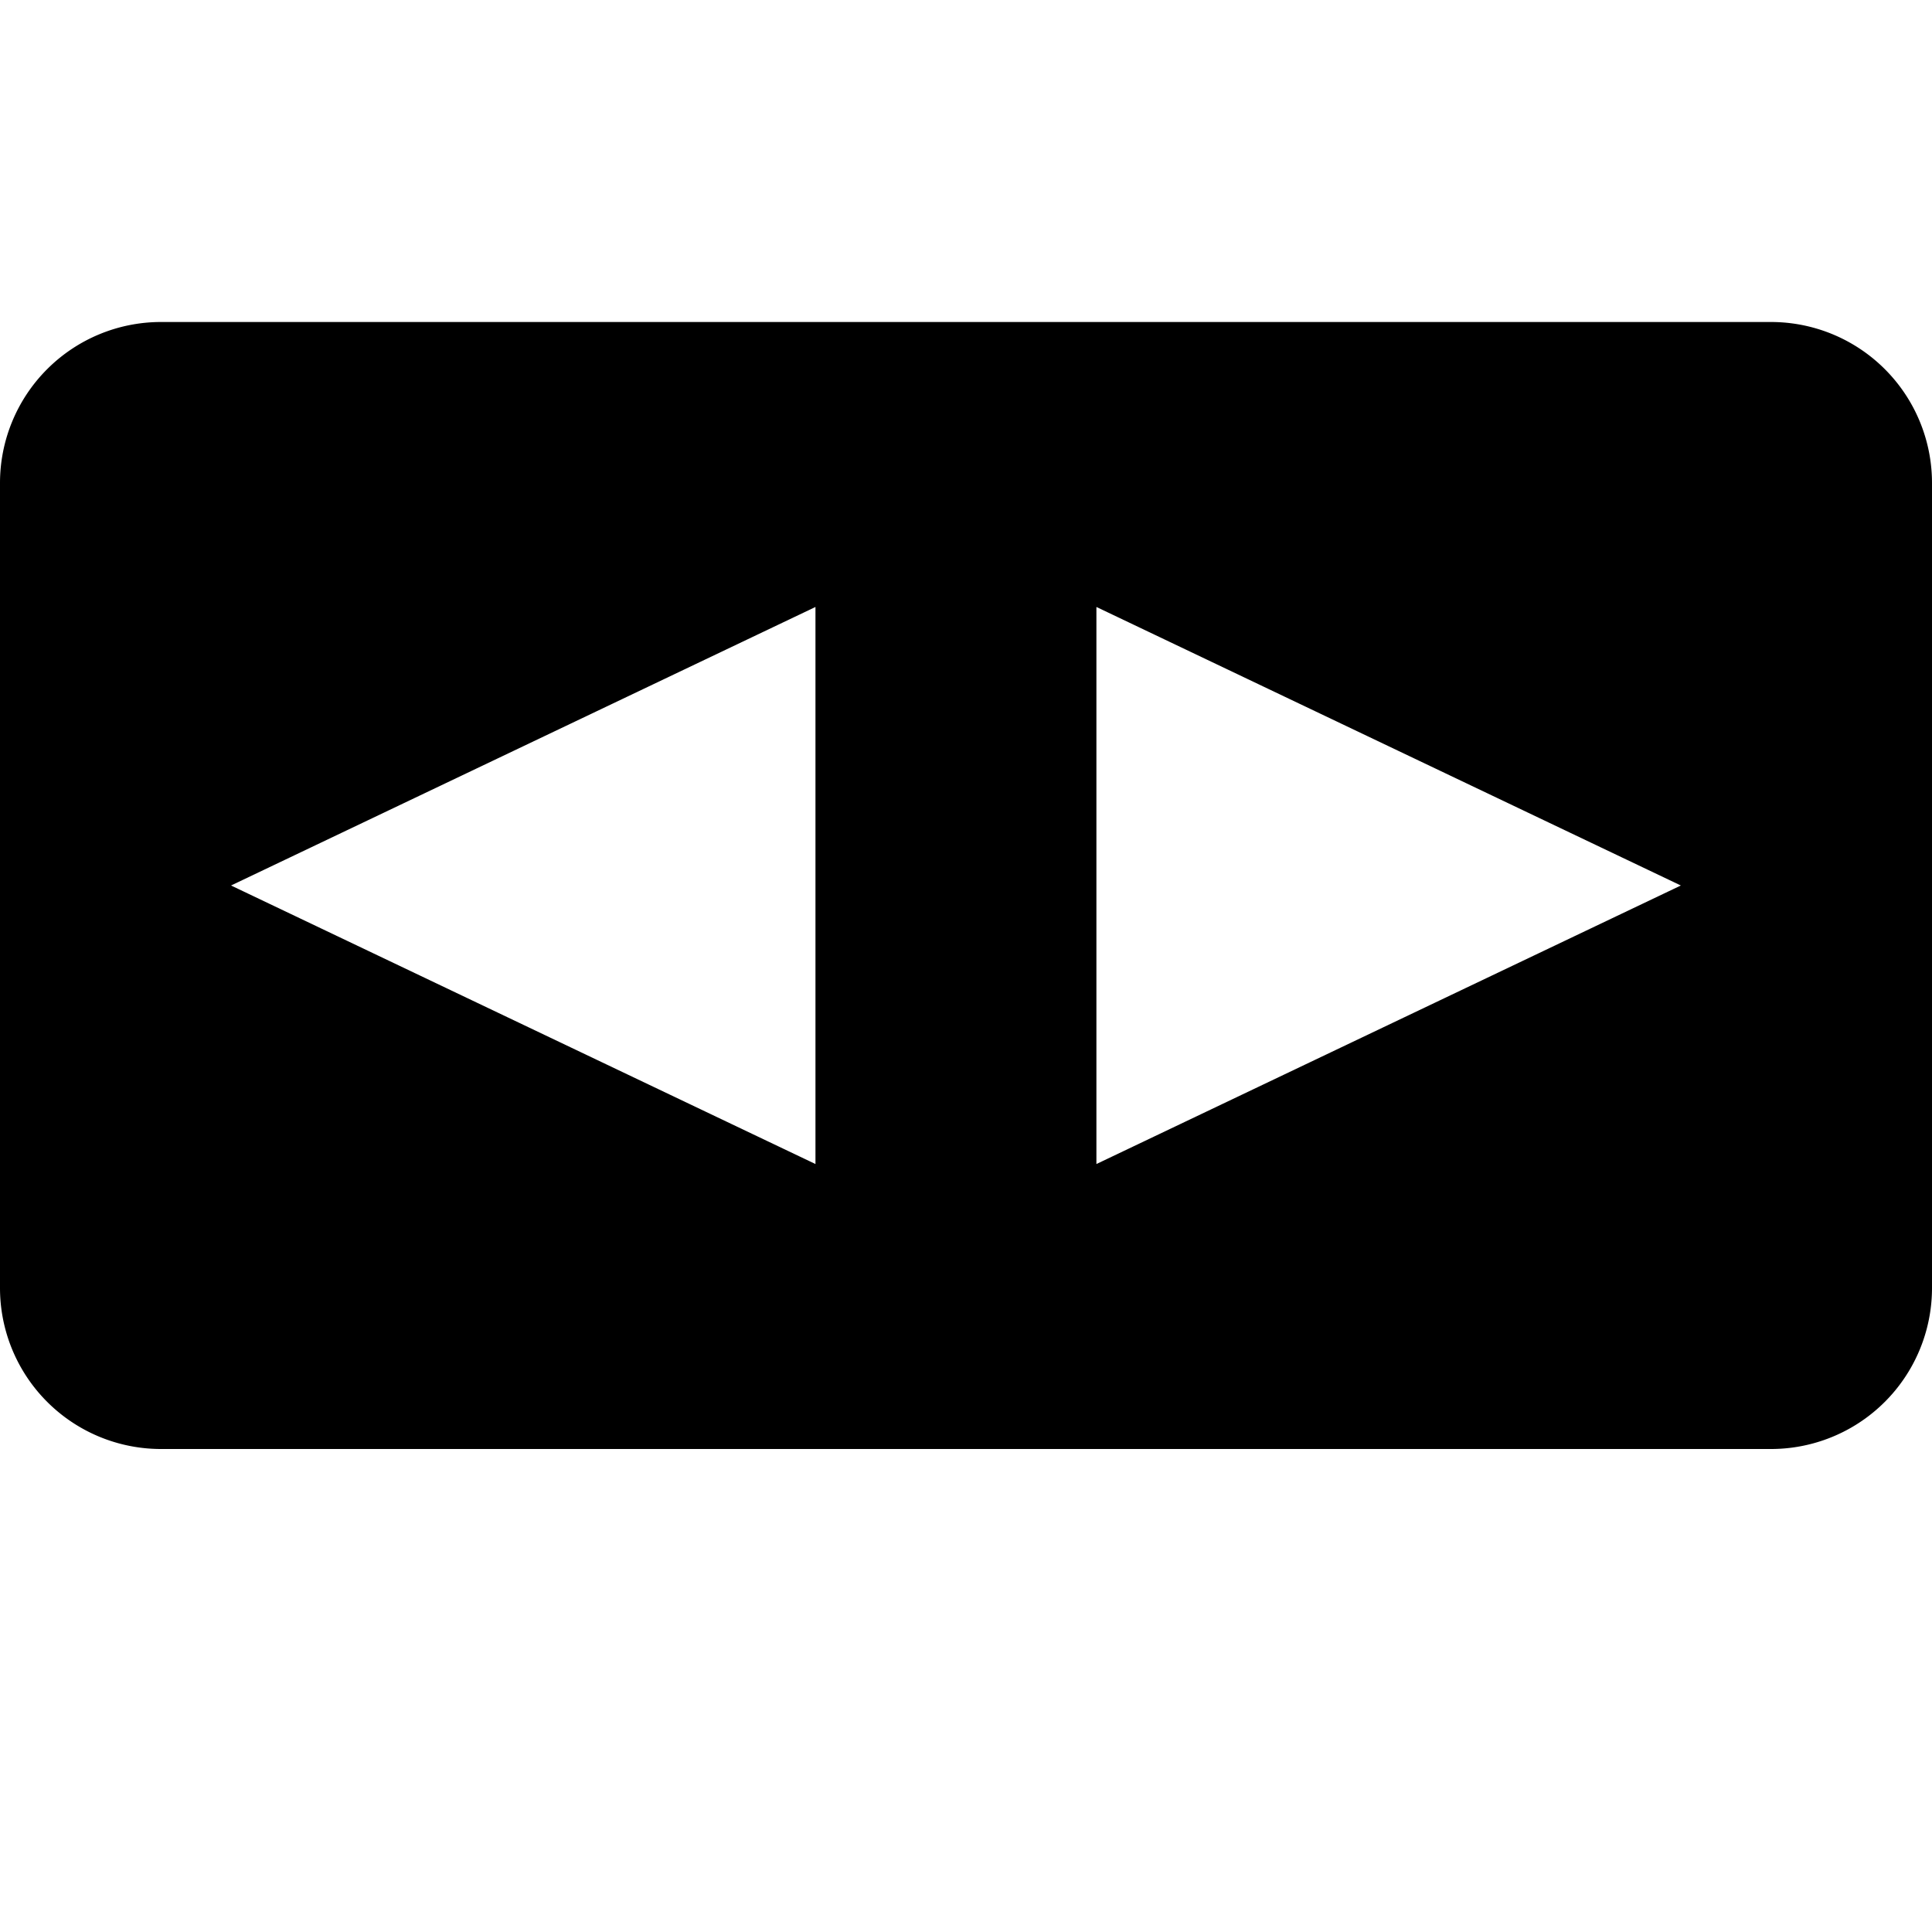 <svg xmlns="http://www.w3.org/2000/svg" viewBox="0 -4 24 24">
  <path d="M22,5H2A2,2,0,0,0,0,7V17a2,2,0,0,0,2,2H22a2,2,0,0,0,2-2V7A2,2,0,0,0,22,5ZM10.13,15.46L2.87,12l7.26-3.46v6.92Zm3.49,0V8.54L20.88,12Z" transform="translate(0 -5)"/>
</svg>
